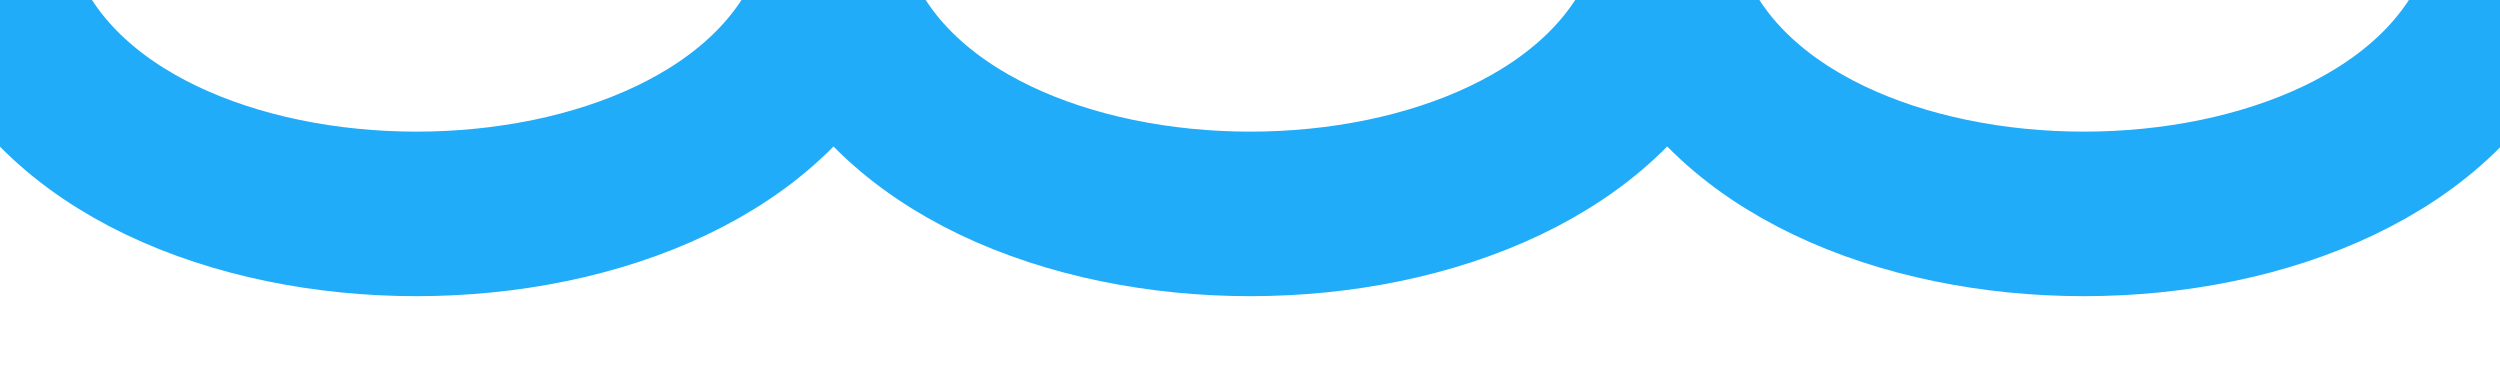 <?xml version="1.0" encoding="utf-8"?>
<!-- Generator: Adobe Illustrator 19.1.0, SVG Export Plug-In . SVG Version: 6.00 Build 0)  -->
<svg version="1.1" id="Layer_1" xmlns="http://www.w3.org/2000/svg" xmlns:xlink="http://www.w3.org/1999/xlink" x="0px" y="0px"
	 viewBox="-258 475 227.9 33.5" style="enable-background:new -258 475 227.9 33.5;" xml:space="preserve">
<style type="text/css">
	.st0{fill:none;stroke:#21ACF9;stroke-width:15;stroke-linecap:round;stroke-linejoin:round;stroke-miterlimit:10;}
</style>
<path class="st0" d="M-258,475c10.2,26,65.7,26,76,0c10.2,26,65.7,26,76,0c10.2,26,65.7,26,76,0"/>
</svg>
